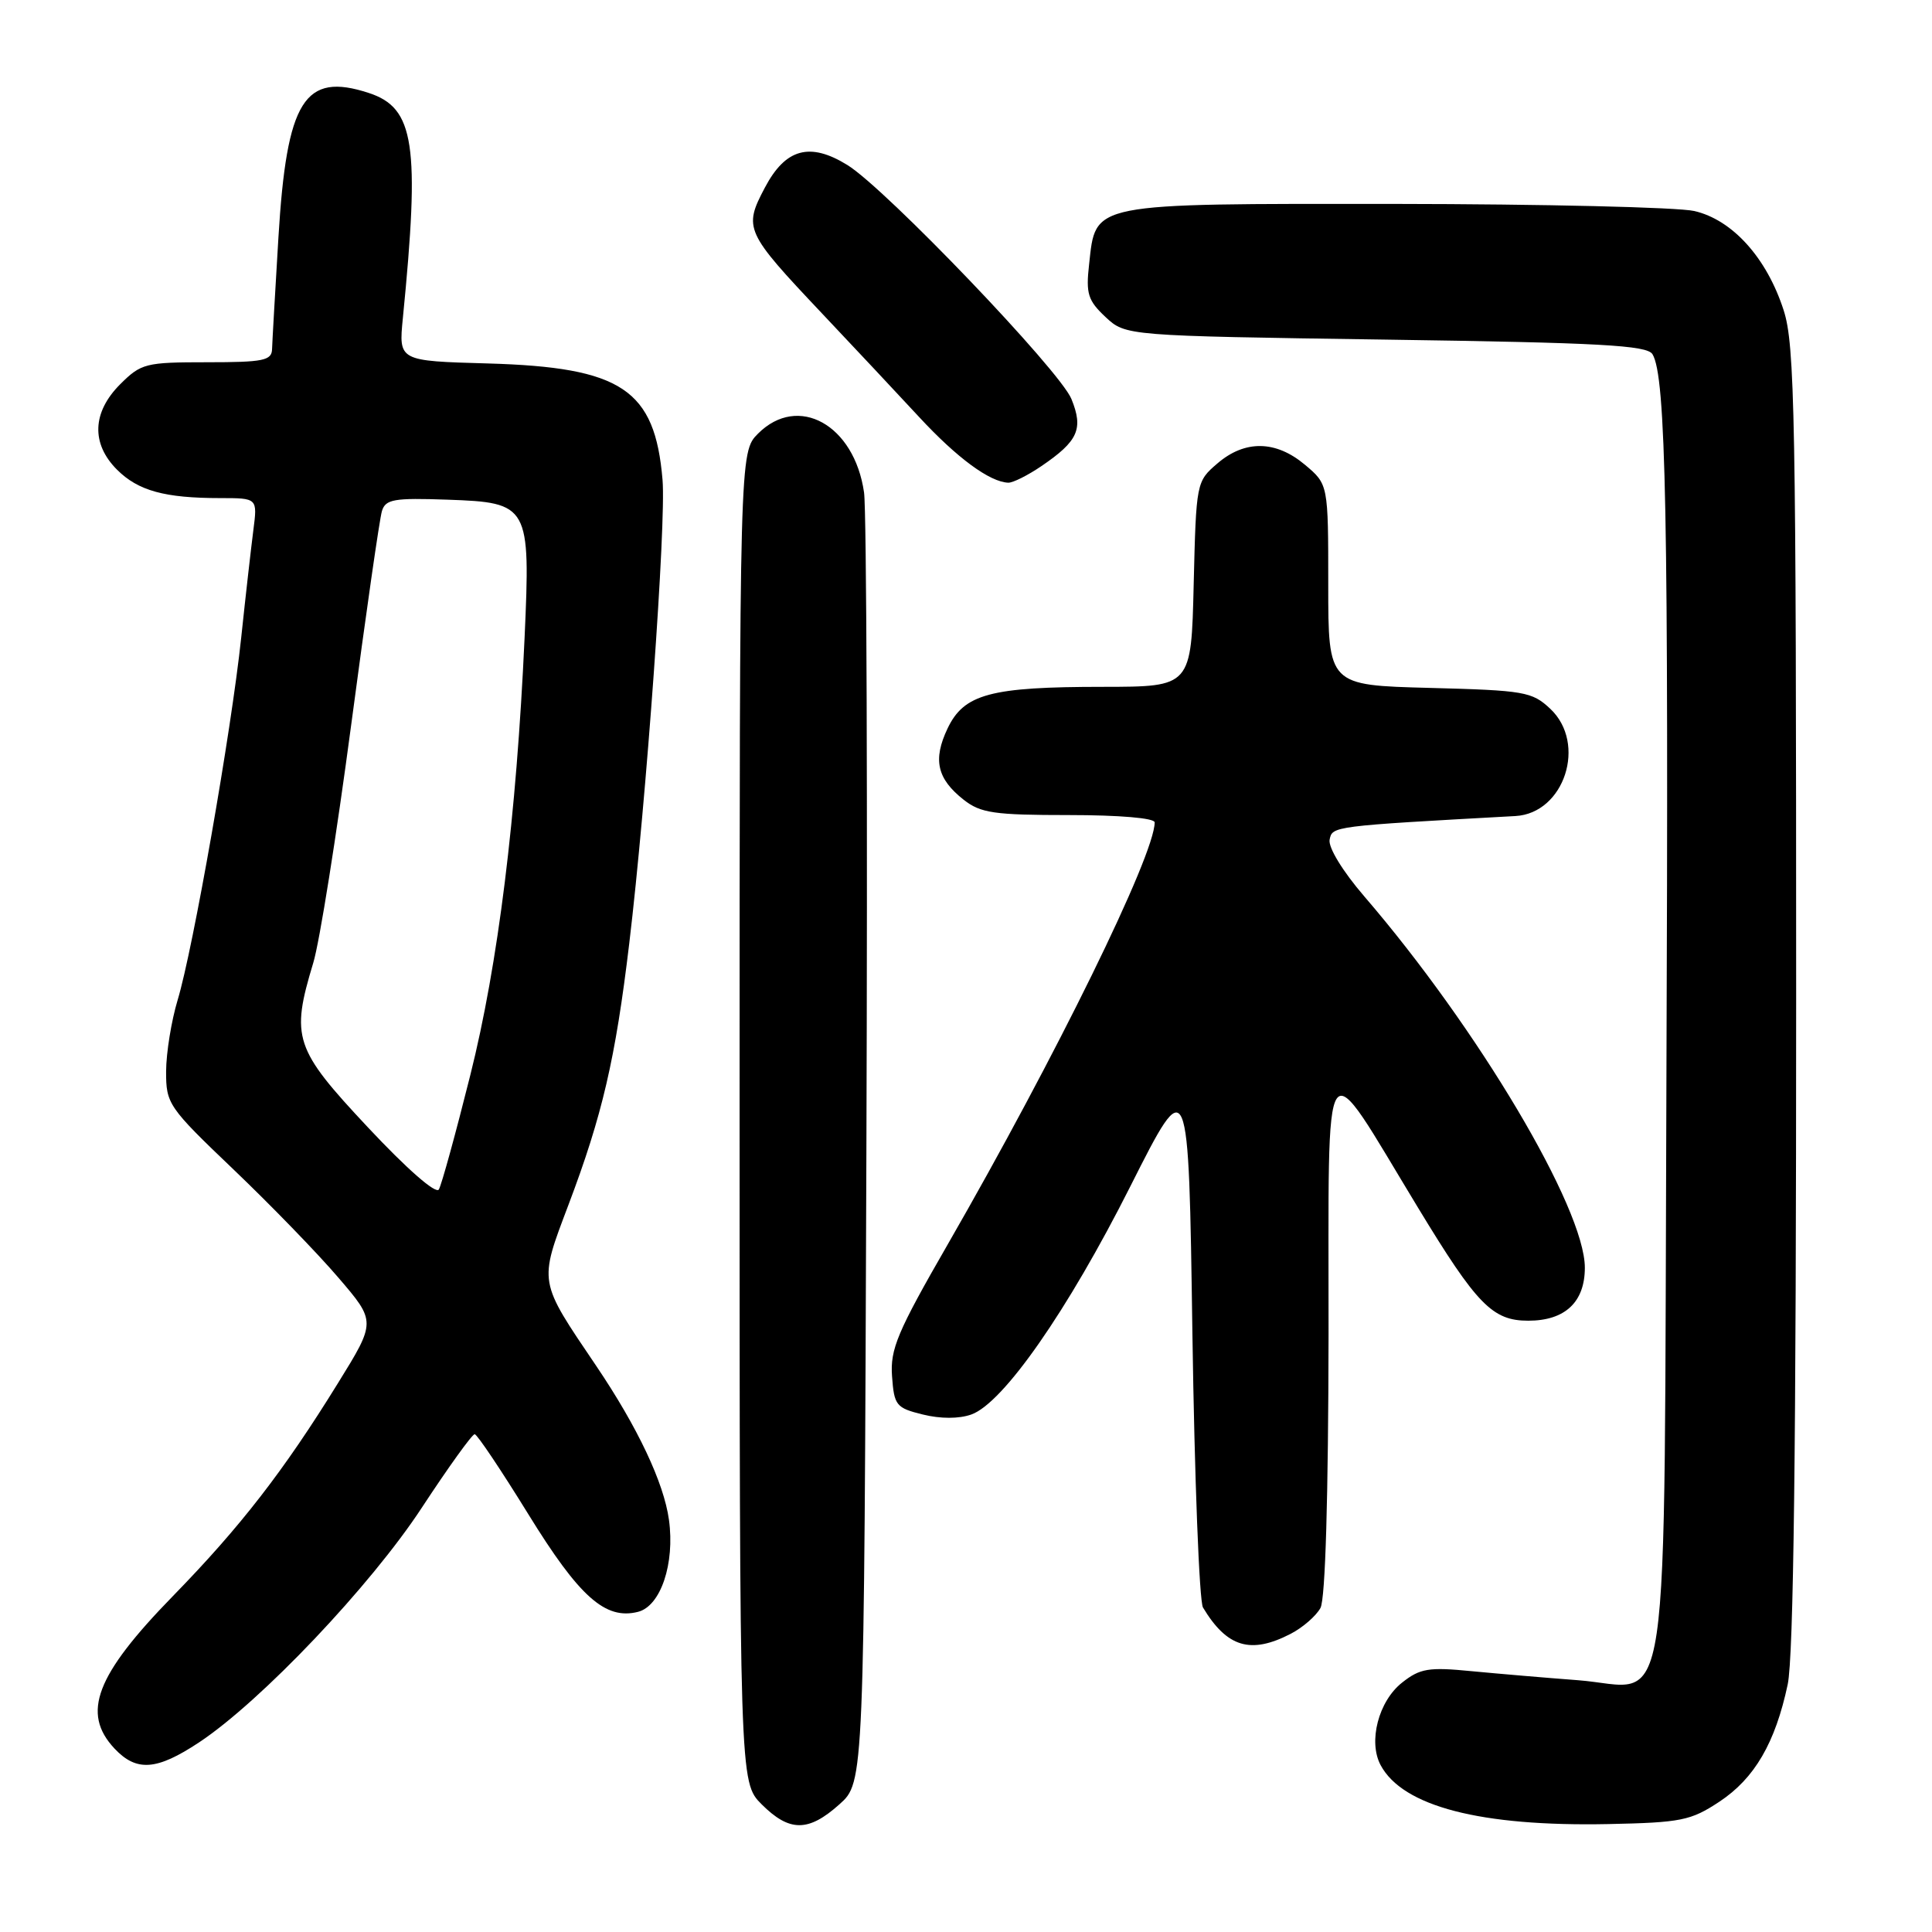 <?xml version="1.0" encoding="UTF-8" standalone="no"?>
<!DOCTYPE svg PUBLIC "-//W3C//DTD SVG 1.1//EN" "http://www.w3.org/Graphics/SVG/1.1/DTD/svg11.dtd" >
<svg xmlns="http://www.w3.org/2000/svg" xmlns:xlink="http://www.w3.org/1999/xlink" version="1.1" viewBox="0 0 256 256">
 <g >
 <path fill="currentColor"
d=" M 111.23 239.08 C 114.50 236.16 114.50 236.16 114.80 152.83 C 114.97 107.00 114.83 67.59 114.49 65.25 C 113.20 56.28 105.76 52.15 100.45 57.45 C 98.00 59.91 98.00 59.91 98.00 148.03 C 98.00 236.15 98.00 236.15 100.92 239.08 C 104.61 242.76 107.11 242.77 111.23 239.08 Z  M 227.82 238.74 C 232.50 235.64 235.23 230.95 236.88 223.20 C 237.66 219.52 238.00 191.75 238.00 132.07 C 238.00 54.89 237.83 45.71 236.34 41.10 C 234.10 34.16 229.55 29.12 224.50 27.96 C 222.30 27.46 204.46 27.04 184.86 27.02 C 144.17 27.00 145.22 26.79 144.31 35.04 C 143.87 38.92 144.16 39.82 146.48 42.00 C 149.16 44.50 149.16 44.50 183.62 45.00 C 212.03 45.41 218.23 45.75 218.96 46.93 C 220.75 49.84 221.11 68.30 220.81 142.65 C 220.45 231.79 221.66 223.57 209.01 222.63 C 204.88 222.32 198.57 221.78 195.00 221.44 C 189.31 220.88 188.16 221.07 185.79 222.95 C 182.66 225.41 181.27 230.77 182.94 233.89 C 185.87 239.37 196.20 242.04 213.09 241.70 C 222.77 241.50 224.03 241.24 227.82 238.74 Z  M 26.37 230.88 C 34.58 225.44 49.12 210.12 55.91 199.75 C 59.43 194.39 62.57 190.02 62.90 190.04 C 63.23 190.06 66.42 194.83 70.00 200.63 C 76.76 211.60 80.20 214.67 84.53 213.58 C 87.54 212.83 89.44 207.20 88.64 201.38 C 87.96 196.46 84.50 189.13 79.01 181.00 C 71.30 169.60 71.38 170.09 75.32 159.66 C 79.81 147.79 81.55 140.32 83.38 125.00 C 85.64 106.12 88.28 69.35 87.79 63.59 C 86.78 51.59 82.40 48.67 64.66 48.16 C 52.82 47.83 52.82 47.83 53.38 42.16 C 55.66 19.12 54.93 14.30 48.87 12.32 C 40.33 9.52 37.99 13.27 36.89 31.50 C 36.46 38.65 36.08 45.29 36.05 46.25 C 36.01 47.78 34.90 48.00 27.42 48.00 C 19.28 48.00 18.70 48.15 15.92 50.92 C 12.21 54.64 12.06 58.79 15.51 62.24 C 18.31 65.03 21.82 66.00 29.19 66.00 C 34.12 66.00 34.12 66.00 33.57 70.25 C 33.27 72.59 32.54 79.00 31.96 84.50 C 30.64 96.96 25.57 125.81 23.54 132.50 C 22.71 135.25 22.02 139.51 22.01 141.96 C 22.00 146.27 22.29 146.70 30.94 154.96 C 35.86 159.66 42.12 166.11 44.85 169.31 C 49.83 175.12 49.83 175.12 44.76 183.31 C 37.56 194.96 31.84 202.33 22.90 211.50 C 12.68 221.98 10.77 226.99 15.17 231.69 C 18.09 234.79 20.75 234.60 26.37 230.88 Z  M 171.02 216.49 C 172.63 215.66 174.40 214.11 174.97 213.06 C 175.62 211.85 176.01 198.37 176.04 176.82 C 176.08 137.14 174.96 138.72 187.91 160.05 C 195.70 172.89 197.76 175.00 202.50 175.00 C 207.37 175.00 210.00 172.54 210.00 167.98 C 210.00 160.12 195.82 136.25 180.77 118.77 C 177.92 115.46 175.99 112.30 176.18 111.27 C 176.53 109.47 176.49 109.47 200.80 108.13 C 207.29 107.77 210.31 98.52 205.42 93.92 C 203.00 91.65 202.01 91.48 189.42 91.15 C 176.00 90.80 176.00 90.80 176.00 77.49 C 176.00 64.18 176.00 64.18 172.92 61.59 C 169.06 58.34 164.96 58.27 161.31 61.41 C 158.52 63.80 158.50 63.93 158.17 77.41 C 157.85 91.00 157.85 91.00 146.17 91.01 C 131.22 91.01 127.73 91.95 125.55 96.54 C 123.59 100.67 124.16 103.19 127.69 105.97 C 129.94 107.74 131.74 108.00 141.63 108.00 C 148.34 108.00 153.00 108.40 153.00 108.97 C 153.00 113.30 139.93 139.95 125.59 164.87 C 118.89 176.50 117.94 178.77 118.20 182.37 C 118.48 186.23 118.74 186.56 122.28 187.43 C 124.62 188.01 127.06 188.01 128.70 187.43 C 132.92 185.94 141.45 173.72 149.78 157.19 C 157.50 141.88 157.50 141.88 158.00 176.69 C 158.28 195.84 158.91 212.18 159.40 213.00 C 162.58 218.29 165.72 219.23 171.02 216.49 Z  M 138.01 61.75 C 142.87 58.44 143.58 56.83 141.97 52.87 C 140.45 49.11 117.37 25.01 112.29 21.87 C 107.31 18.79 104.08 19.68 101.35 24.86 C 98.50 30.26 98.71 30.72 108.92 41.53 C 113.09 45.94 118.89 52.13 121.80 55.27 C 126.82 60.69 131.15 63.87 133.60 63.96 C 134.21 63.98 136.19 62.99 138.01 61.75 Z  M 48.75 149.38 C 38.99 138.97 38.51 137.50 41.51 127.58 C 42.34 124.87 44.59 110.70 46.53 96.08 C 48.47 81.46 50.30 68.69 50.61 67.71 C 51.09 66.15 52.20 65.96 59.30 66.21 C 70.11 66.59 70.30 66.94 69.51 84.50 C 68.43 108.24 66.00 127.79 62.31 142.49 C 60.38 150.20 58.51 157.00 58.15 157.61 C 57.77 158.27 53.91 154.89 48.75 149.38 Z "/>
</g>
</svg>